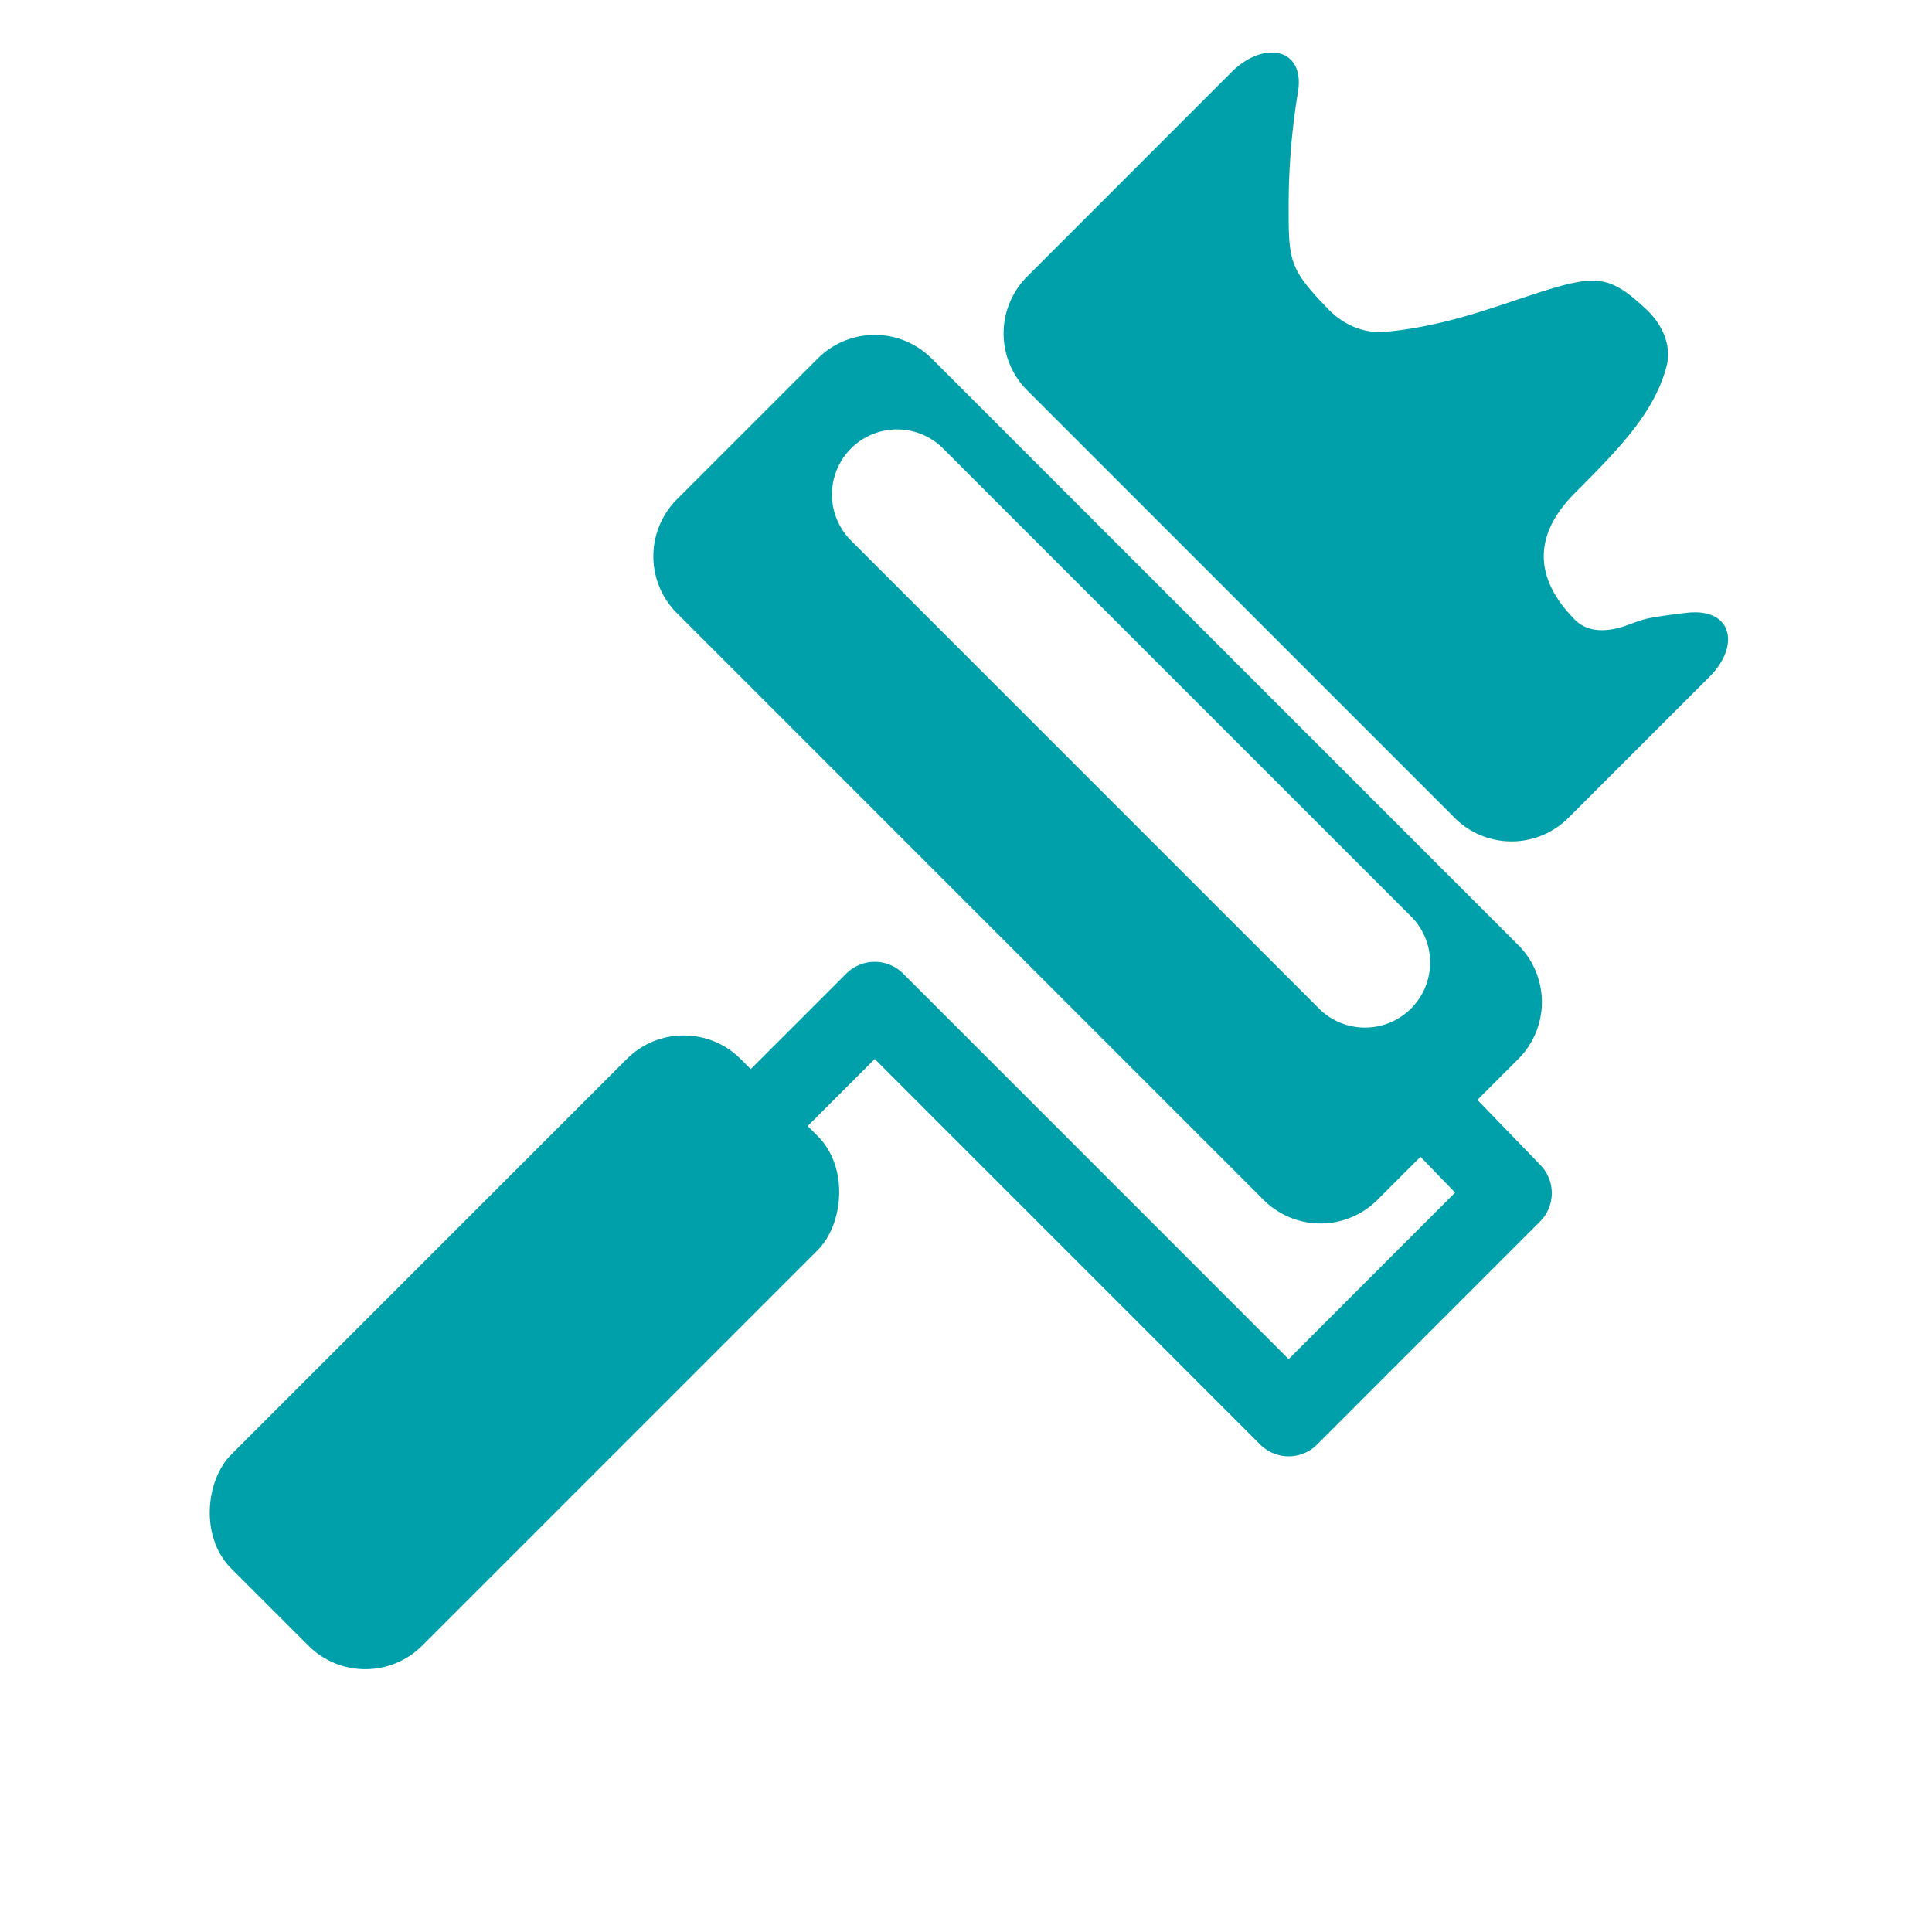 <svg width="24" height="24" fill="none" xmlns="http://www.w3.org/2000/svg"><g clip-path="url(#clip0)"><path fill-rule="evenodd" clip-rule="evenodd" d="M11.573 4.453a1 1 0 00-1.414 0l-1.75 1.75a1 1 0 000 1.414l7.287 7.288a1 1 0 001.415 0l1.75-1.75a1 1 0 000-1.414l-7.288-7.288zm-1.001 2.262a.808.808 0 111.143-1.144l5.832 5.832a.809.809 0 01-1.144 1.143l-5.831-5.831z" fill="#00A0AB"/><path d="M17.5 13.5l1.277 1.321-2.769 2.77-5.142-5.143-1.978 1.978" stroke="#00A0AB" stroke-linecap="round" stroke-linejoin="round"/><rect x="8.493" y="12.448" width="3.356" height="8.95" rx="1" transform="rotate(45 8.493 12.448)" fill="#00A0AB"/><path d="M18.07 10.159l-5.31-5.31a1 1 0 010-1.414L15.3.894c.391-.39.91-.306.825.24a8.69 8.69 0 00-.117 1.426c0 .678 0 .775.499 1.287.185.19.442.3.706.275.609-.057 1.128-.23 1.564-.376 1.017-.339 1.162-.387 1.682.105.192.182.31.444.243.7-.152.586-.617 1.05-1.134 1.569-.633.632-.396 1.186 0 1.582.188.188.475.127.646.064.099-.036.197-.075.3-.092.112-.02.275-.044.451-.063.55-.058.66.407.269.798l-1.75 1.75a1 1 0 01-1.415 0z" fill="#00A0AB"/></g><defs><clipPath id="clip0"><path fill="#fff" d="M0 0h24v24H0z"/></clipPath></defs></svg>